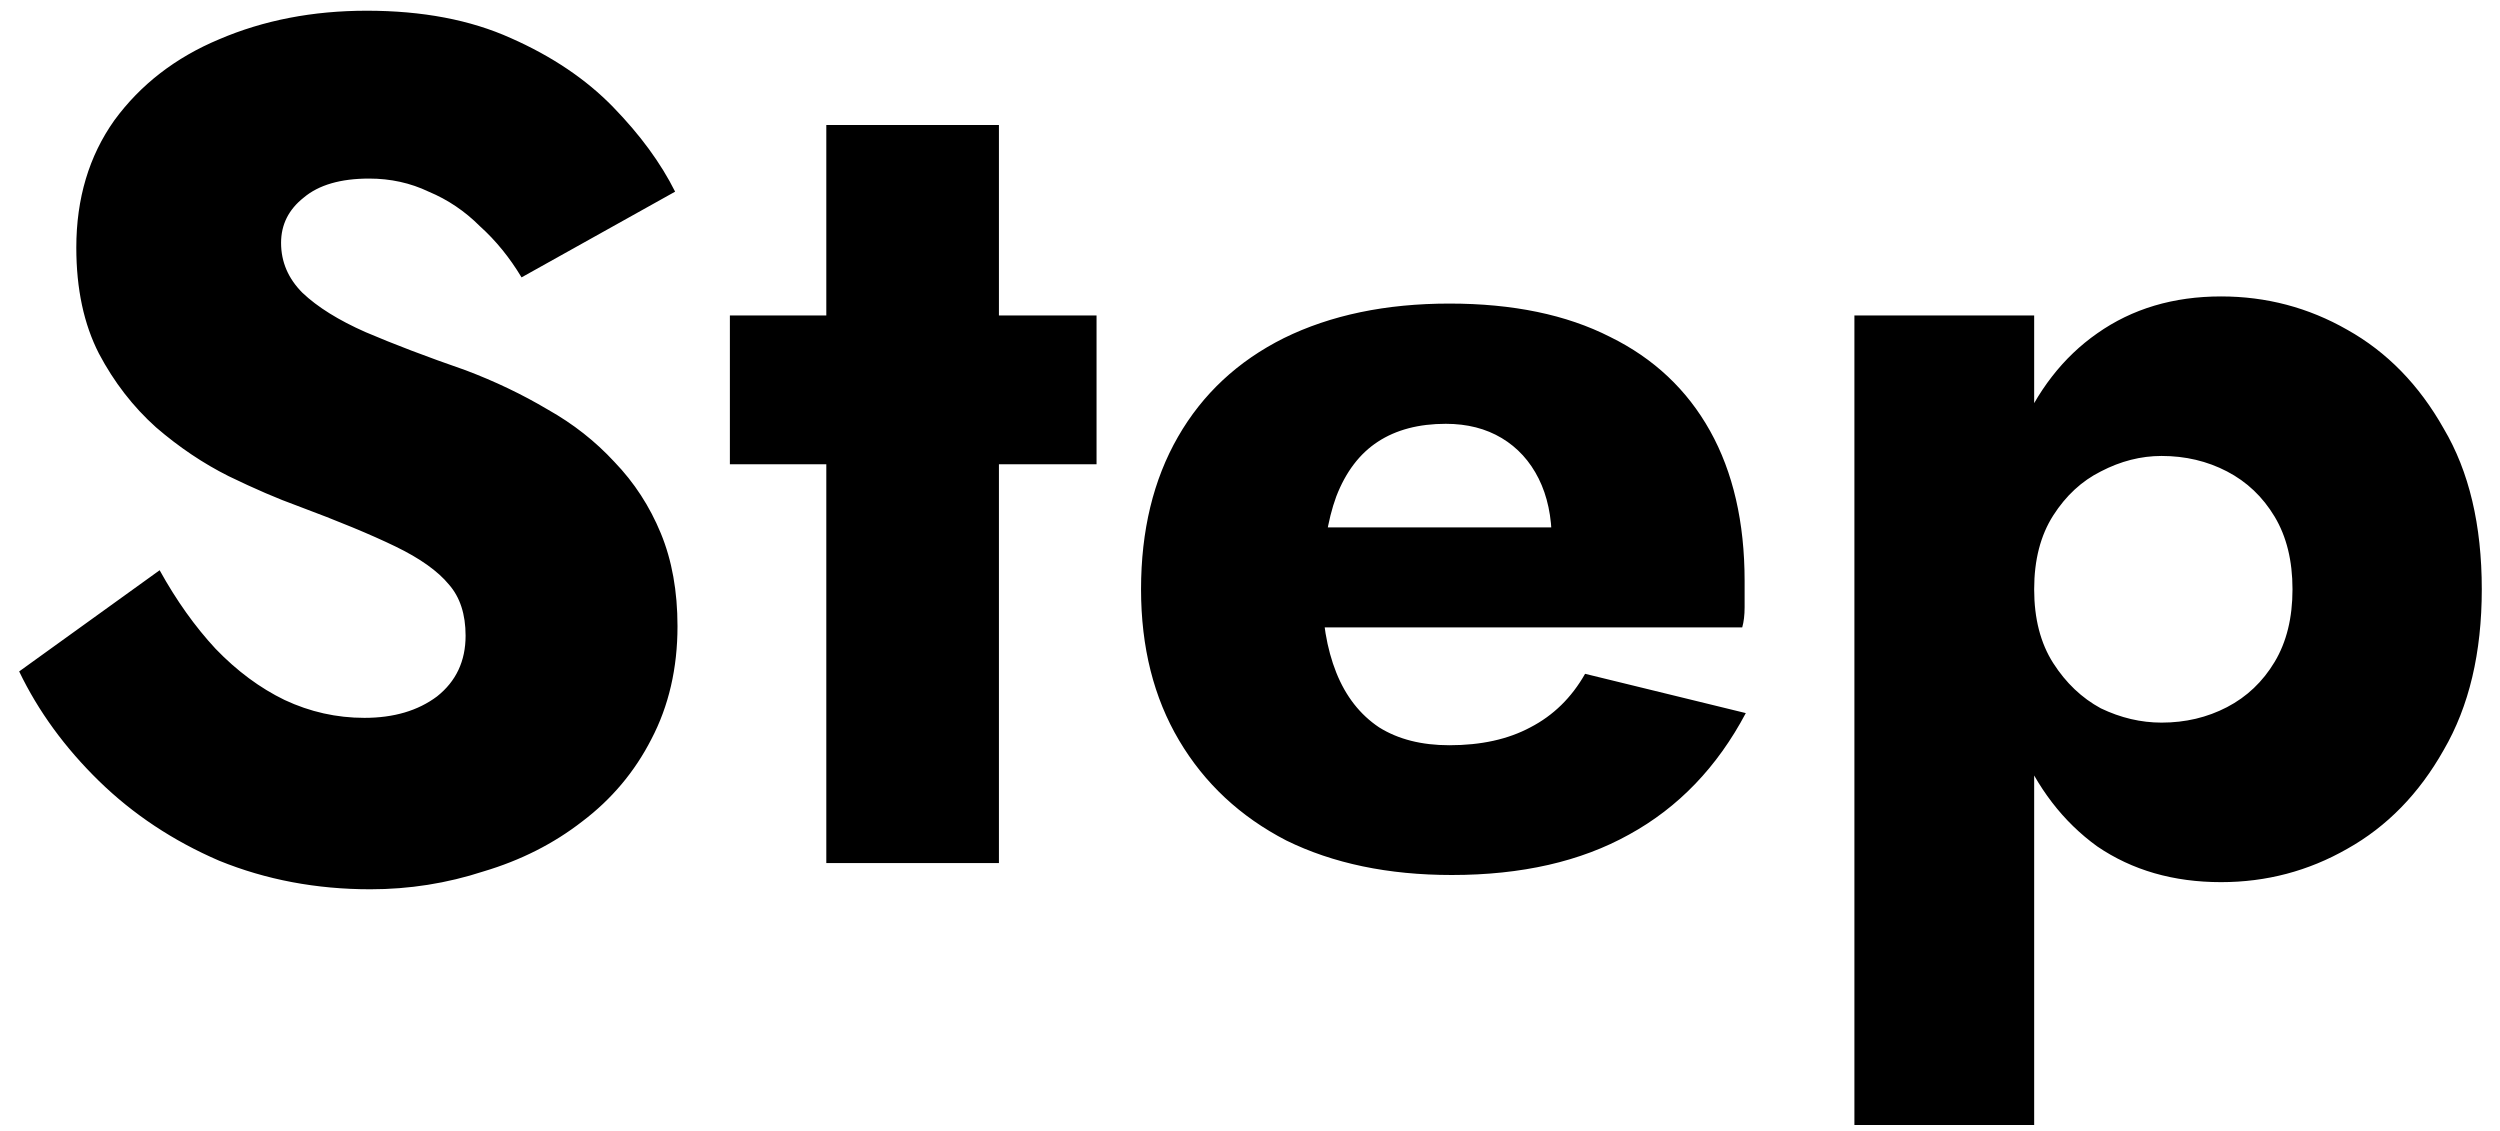 <svg width="84" height="38" viewBox="0 0 84 38" fill="none" xmlns="http://www.w3.org/2000/svg">
<path d="M5.364 19.16C5.924 20.173 6.551 21.053 7.244 21.8C7.964 22.547 8.738 23.12 9.564 23.52C10.418 23.92 11.311 24.12 12.244 24.12C13.231 24.12 14.044 23.88 14.684 23.4C15.324 22.893 15.644 22.213 15.644 21.36C15.644 20.64 15.458 20.067 15.084 19.64C14.711 19.187 14.111 18.76 13.284 18.36C12.458 17.96 11.364 17.507 10.004 17C9.338 16.76 8.564 16.427 7.684 16C6.831 15.573 6.018 15.027 5.244 14.36C4.471 13.667 3.831 12.84 3.324 11.88C2.818 10.893 2.564 9.707 2.564 8.32C2.564 6.667 2.991 5.24 3.844 4.04C4.724 2.84 5.898 1.933 7.364 1.32C8.858 0.68 10.511 0.36 12.324 0.36C14.191 0.36 15.804 0.667 17.164 1.28C18.551 1.893 19.698 2.667 20.604 3.6C21.511 4.533 22.204 5.48 22.684 6.44L17.524 9.32C17.124 8.653 16.658 8.08 16.124 7.6C15.618 7.093 15.044 6.707 14.404 6.44C13.791 6.147 13.124 6 12.404 6C11.444 6 10.711 6.213 10.204 6.64C9.698 7.04 9.444 7.547 9.444 8.16C9.444 8.8 9.684 9.36 10.164 9.84C10.671 10.32 11.378 10.76 12.284 11.16C13.218 11.56 14.338 11.987 15.644 12.44C16.631 12.813 17.551 13.253 18.404 13.76C19.258 14.24 20.004 14.827 20.644 15.52C21.311 16.213 21.831 17.013 22.204 17.92C22.578 18.827 22.764 19.867 22.764 21.04C22.764 22.453 22.471 23.72 21.884 24.84C21.324 25.933 20.551 26.853 19.564 27.6C18.604 28.347 17.498 28.907 16.244 29.28C15.018 29.68 13.751 29.88 12.444 29.88C10.631 29.88 8.938 29.56 7.364 28.92C5.818 28.253 4.471 27.36 3.324 26.24C2.178 25.12 1.284 23.893 0.644 22.56L5.364 19.16ZM24.524 10.6H36.844V15.6H24.524V10.6ZM27.764 4.2H33.564V29H27.764V4.2ZM48.779 29.4C46.645 29.4 44.792 29.013 43.219 28.24C41.672 27.44 40.472 26.32 39.619 24.88C38.765 23.44 38.339 21.747 38.339 19.8C38.339 17.827 38.752 16.12 39.579 14.68C40.405 13.24 41.592 12.133 43.139 11.36C44.712 10.587 46.565 10.2 48.699 10.2C50.832 10.2 52.632 10.573 54.099 11.32C55.565 12.04 56.685 13.093 57.459 14.48C58.232 15.867 58.619 17.547 58.619 19.52C58.619 19.813 58.619 20.107 58.619 20.4C58.619 20.667 58.592 20.893 58.539 21.08H41.739V17.72H53.099L51.659 19.56C51.792 19.373 51.899 19.147 51.979 18.88C52.085 18.587 52.139 18.347 52.139 18.16C52.139 17.36 51.992 16.667 51.699 16.08C51.405 15.493 50.992 15.04 50.459 14.72C49.925 14.4 49.299 14.24 48.579 14.24C47.672 14.24 46.912 14.44 46.299 14.84C45.685 15.24 45.219 15.853 44.899 16.68C44.605 17.48 44.445 18.493 44.419 19.72C44.419 20.84 44.579 21.8 44.899 22.6C45.219 23.4 45.699 24.013 46.339 24.44C46.979 24.84 47.765 25.04 48.699 25.04C49.765 25.04 50.672 24.84 51.419 24.44C52.192 24.04 52.805 23.44 53.259 22.64L58.659 23.96C57.699 25.773 56.392 27.133 54.739 28.04C53.112 28.947 51.125 29.4 48.779 29.4ZM68.348 37.8H62.308V10.6H68.348V37.8ZM83.388 19.8C83.388 21.933 82.962 23.733 82.108 25.2C81.282 26.667 80.202 27.773 78.868 28.52C77.562 29.267 76.148 29.64 74.628 29.64C73.028 29.64 71.642 29.24 70.468 28.44C69.322 27.613 68.442 26.467 67.828 25C67.215 23.507 66.908 21.773 66.908 19.8C66.908 17.8 67.215 16.067 67.828 14.6C68.442 13.133 69.322 12 70.468 11.2C71.642 10.373 73.028 9.96 74.628 9.96C76.148 9.96 77.562 10.333 78.868 11.08C80.202 11.827 81.282 12.933 82.108 14.4C82.962 15.84 83.388 17.64 83.388 19.8ZM77.028 19.8C77.028 18.84 76.828 18.027 76.428 17.36C76.028 16.693 75.495 16.187 74.828 15.84C74.162 15.493 73.428 15.32 72.628 15.32C71.935 15.32 71.255 15.493 70.588 15.84C69.948 16.16 69.415 16.653 68.988 17.32C68.562 17.987 68.348 18.813 68.348 19.8C68.348 20.787 68.562 21.613 68.988 22.28C69.415 22.947 69.948 23.453 70.588 23.8C71.255 24.12 71.935 24.28 72.628 24.28C73.428 24.28 74.162 24.107 74.828 23.76C75.495 23.413 76.028 22.907 76.428 22.24C76.828 21.573 77.028 20.76 77.028 19.8Z" fill="black"/>
</svg>

